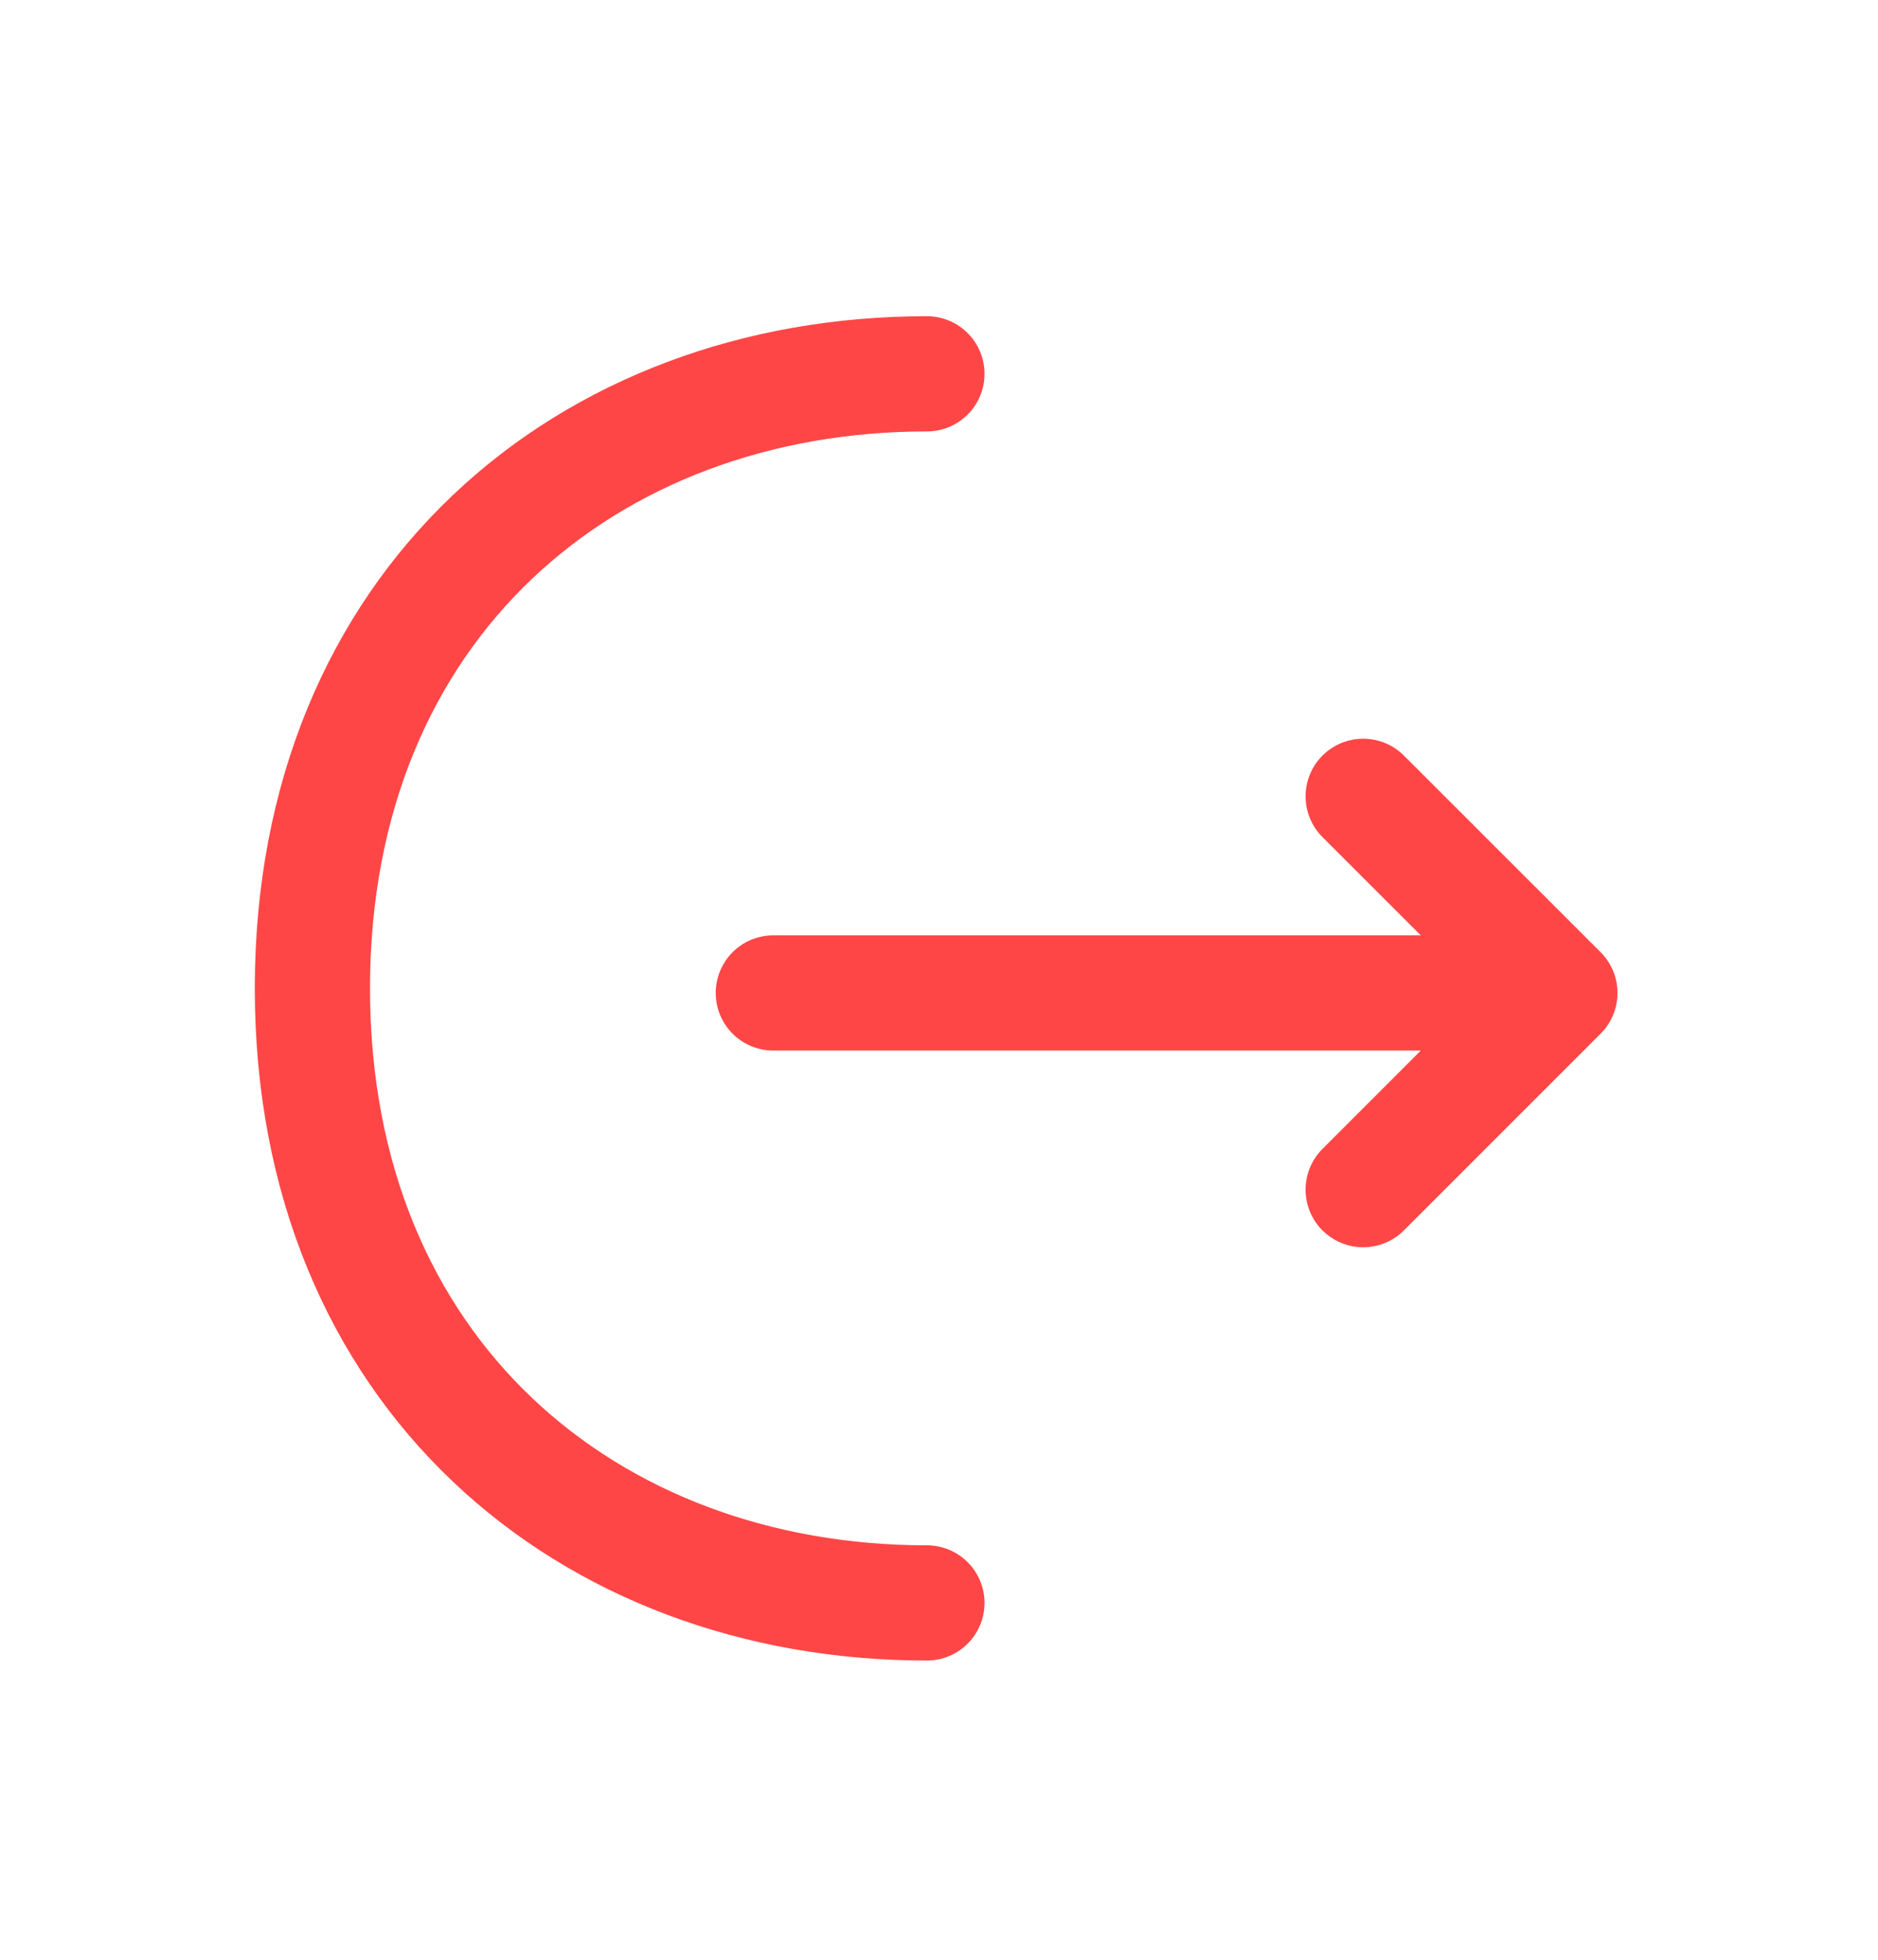 <svg width="23" height="24" viewBox="0 0 23 24" fill="none" xmlns="http://www.w3.org/2000/svg">
<path d="M16.695 14.569L19.104 12.16L16.695 9.752M9.471 12.16H19.038M11.352 19.63C7.194 19.63 3.826 16.807 3.826 12.104C3.826 7.4 7.194 4.578 11.352 4.578" stroke="#FF4646" stroke-width="1.411" stroke-miterlimit="10" stroke-linecap="round" stroke-linejoin="round"/>
</svg>
